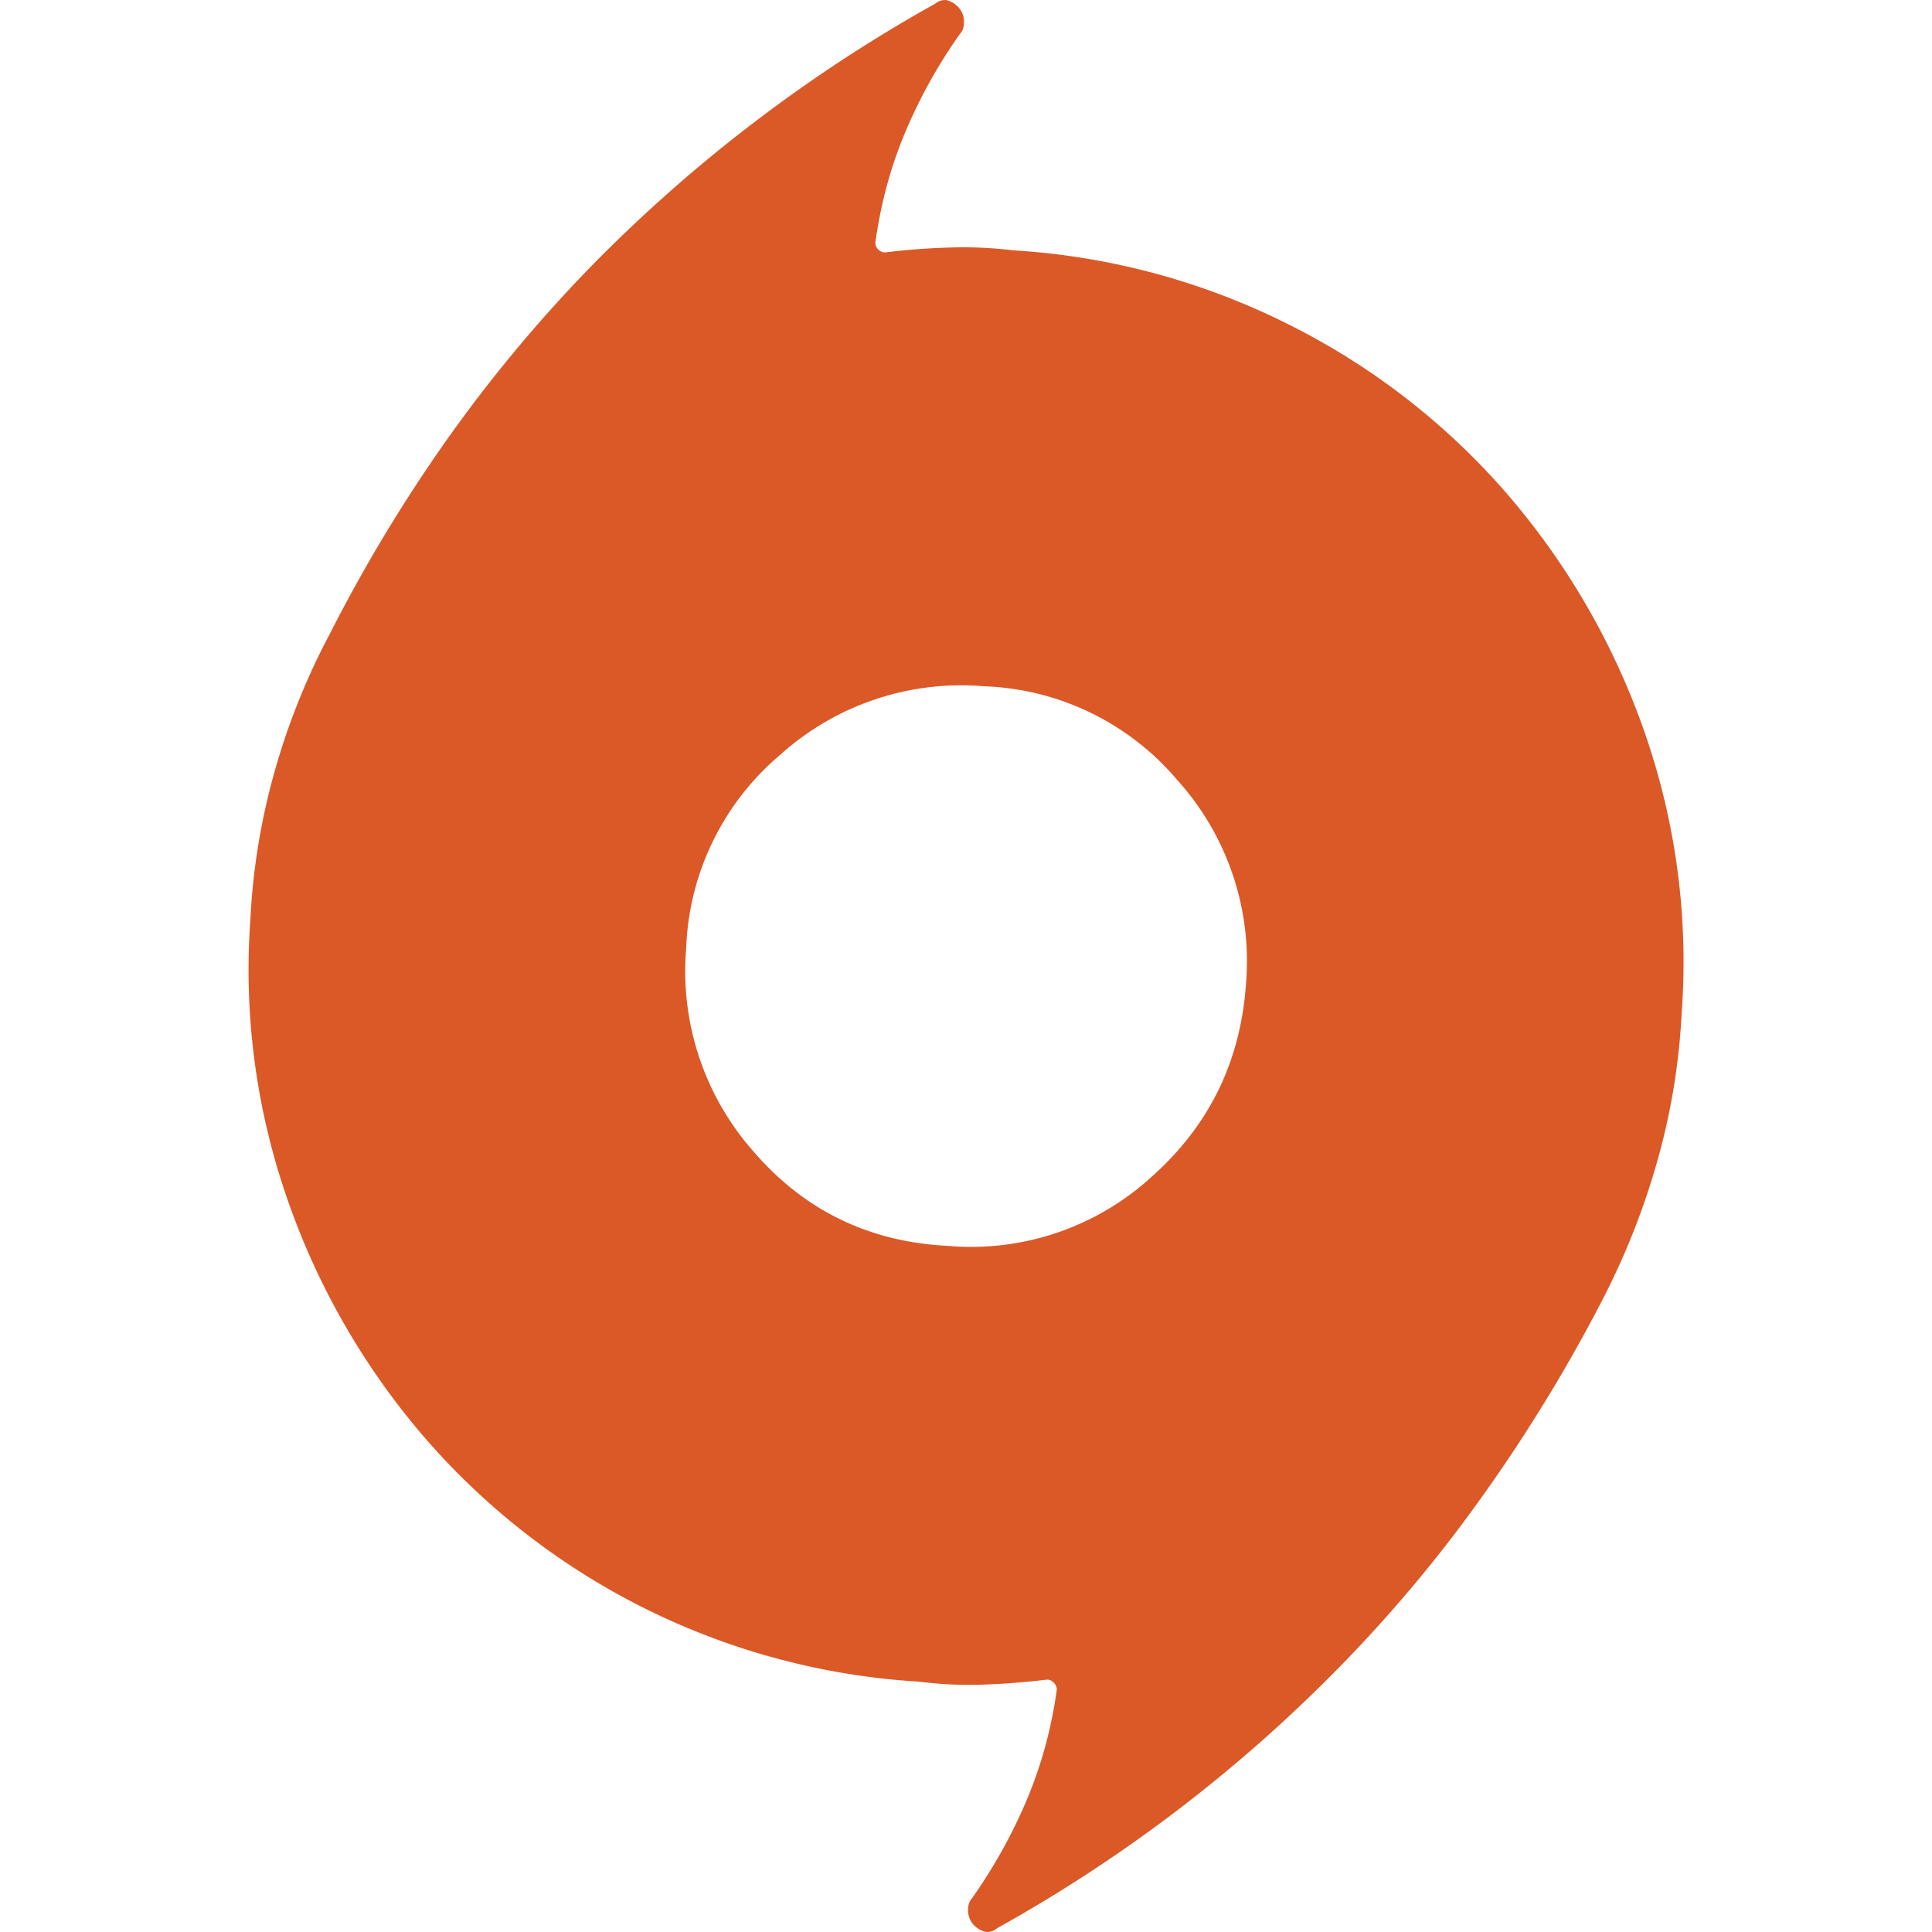 <?xml version="1.0" standalone="no"?><!DOCTYPE svg PUBLIC "-//W3C//DTD SVG 1.1//EN" "http://www.w3.org/Graphics/SVG/1.1/DTD/svg11.dtd"><svg t="1642998323306" class="icon" viewBox="0 0 1024 1024" version="1.1" xmlns="http://www.w3.org/2000/svg" p-id="16484" xmlns:xlink="http://www.w3.org/1999/xlink" width="56" height="56"><defs><style type="text/css"></style></defs><path d="M537.088 132.693a374.613 374.613 0 0 1 145.792 39.211 374.4 374.4 0 0 1 115.456 89.344 388.779 388.779 0 0 1 73.173 126.421 369.067 369.067 0 0 1 19.797 149.419 350.891 350.891 0 0 1-13.056 78.848 391.424 391.424 0 0 1-28.757 72.661 851.541 851.541 0 0 1-62.72 102.912 751.36 751.36 0 0 1-75.179 90.368 793.984 793.984 0 0 1-182.869 139.989l-1.579 1.109a8.363 8.363 0 0 1-4.651 0.981 12.501 12.501 0 0 1-6.784-4.139 11.349 11.349 0 0 1-2.645-7.381c0-1.237 0.171-2.517 0.512-3.627a7.936 7.936 0 0 1 1.579-2.645c11.819-16.768 21.589-34.389 29.269-52.693a231.253 231.253 0 0 0 15.701-57.984 5.035 5.035 0 0 0-1.621-3.627 4.693 4.693 0 0 0-3.627-1.621 390.613 390.613 0 0 1-33.92 2.645 210.133 210.133 0 0 1-33.963-1.579 376.235 376.235 0 0 1-261.248-128.555 387.755 387.755 0 0 1-73.173-126.421 369.579 369.579 0 0 1-19.84-149.419 350.891 350.891 0 0 1 13.056-78.848 366.848 366.848 0 0 1 28.8-71.68c18.731-36.864 39.723-71.509 62.677-103.936A769.451 769.451 0 0 1 312.405 142.08 802.133 802.133 0 0 1 495.275 2.176l1.621-1.067a7.979 7.979 0 0 1 4.651-1.067 12.587 12.587 0 0 1 6.741 4.181 10.88 10.88 0 0 1 2.645 7.424 10.411 10.411 0 0 1-0.512 3.584 6.997 6.997 0 0 1-1.536 2.603 275.072 275.072 0 0 0-29.312 52.779c-7.723 18.475-12.8 37.76-15.616 57.941 0 1.408 0.512 2.688 1.536 3.669a4.992 4.992 0 0 0 3.627 1.579c11.179-1.408 22.485-2.261 33.92-2.603 11.605-0.384 22.869 0.128 34.048 1.493z m-34.432 527.659a141.653 141.653 0 0 0 107.563-36.48c30.72-27.264 47.317-61.355 50.176-102.4a143.232 143.232 0 0 0-36.523-108.16 140.501 140.501 0 0 0-102.4-49.579 143.36 143.36 0 0 0-108.117 36.48 140.757 140.757 0 0 0-49.664 102.4 144.256 144.256 0 0 0 36.096 108.16c26.795 30.933 61.099 47.573 102.869 49.579z" p-id="16485" fill="#DB5927"></path></svg>